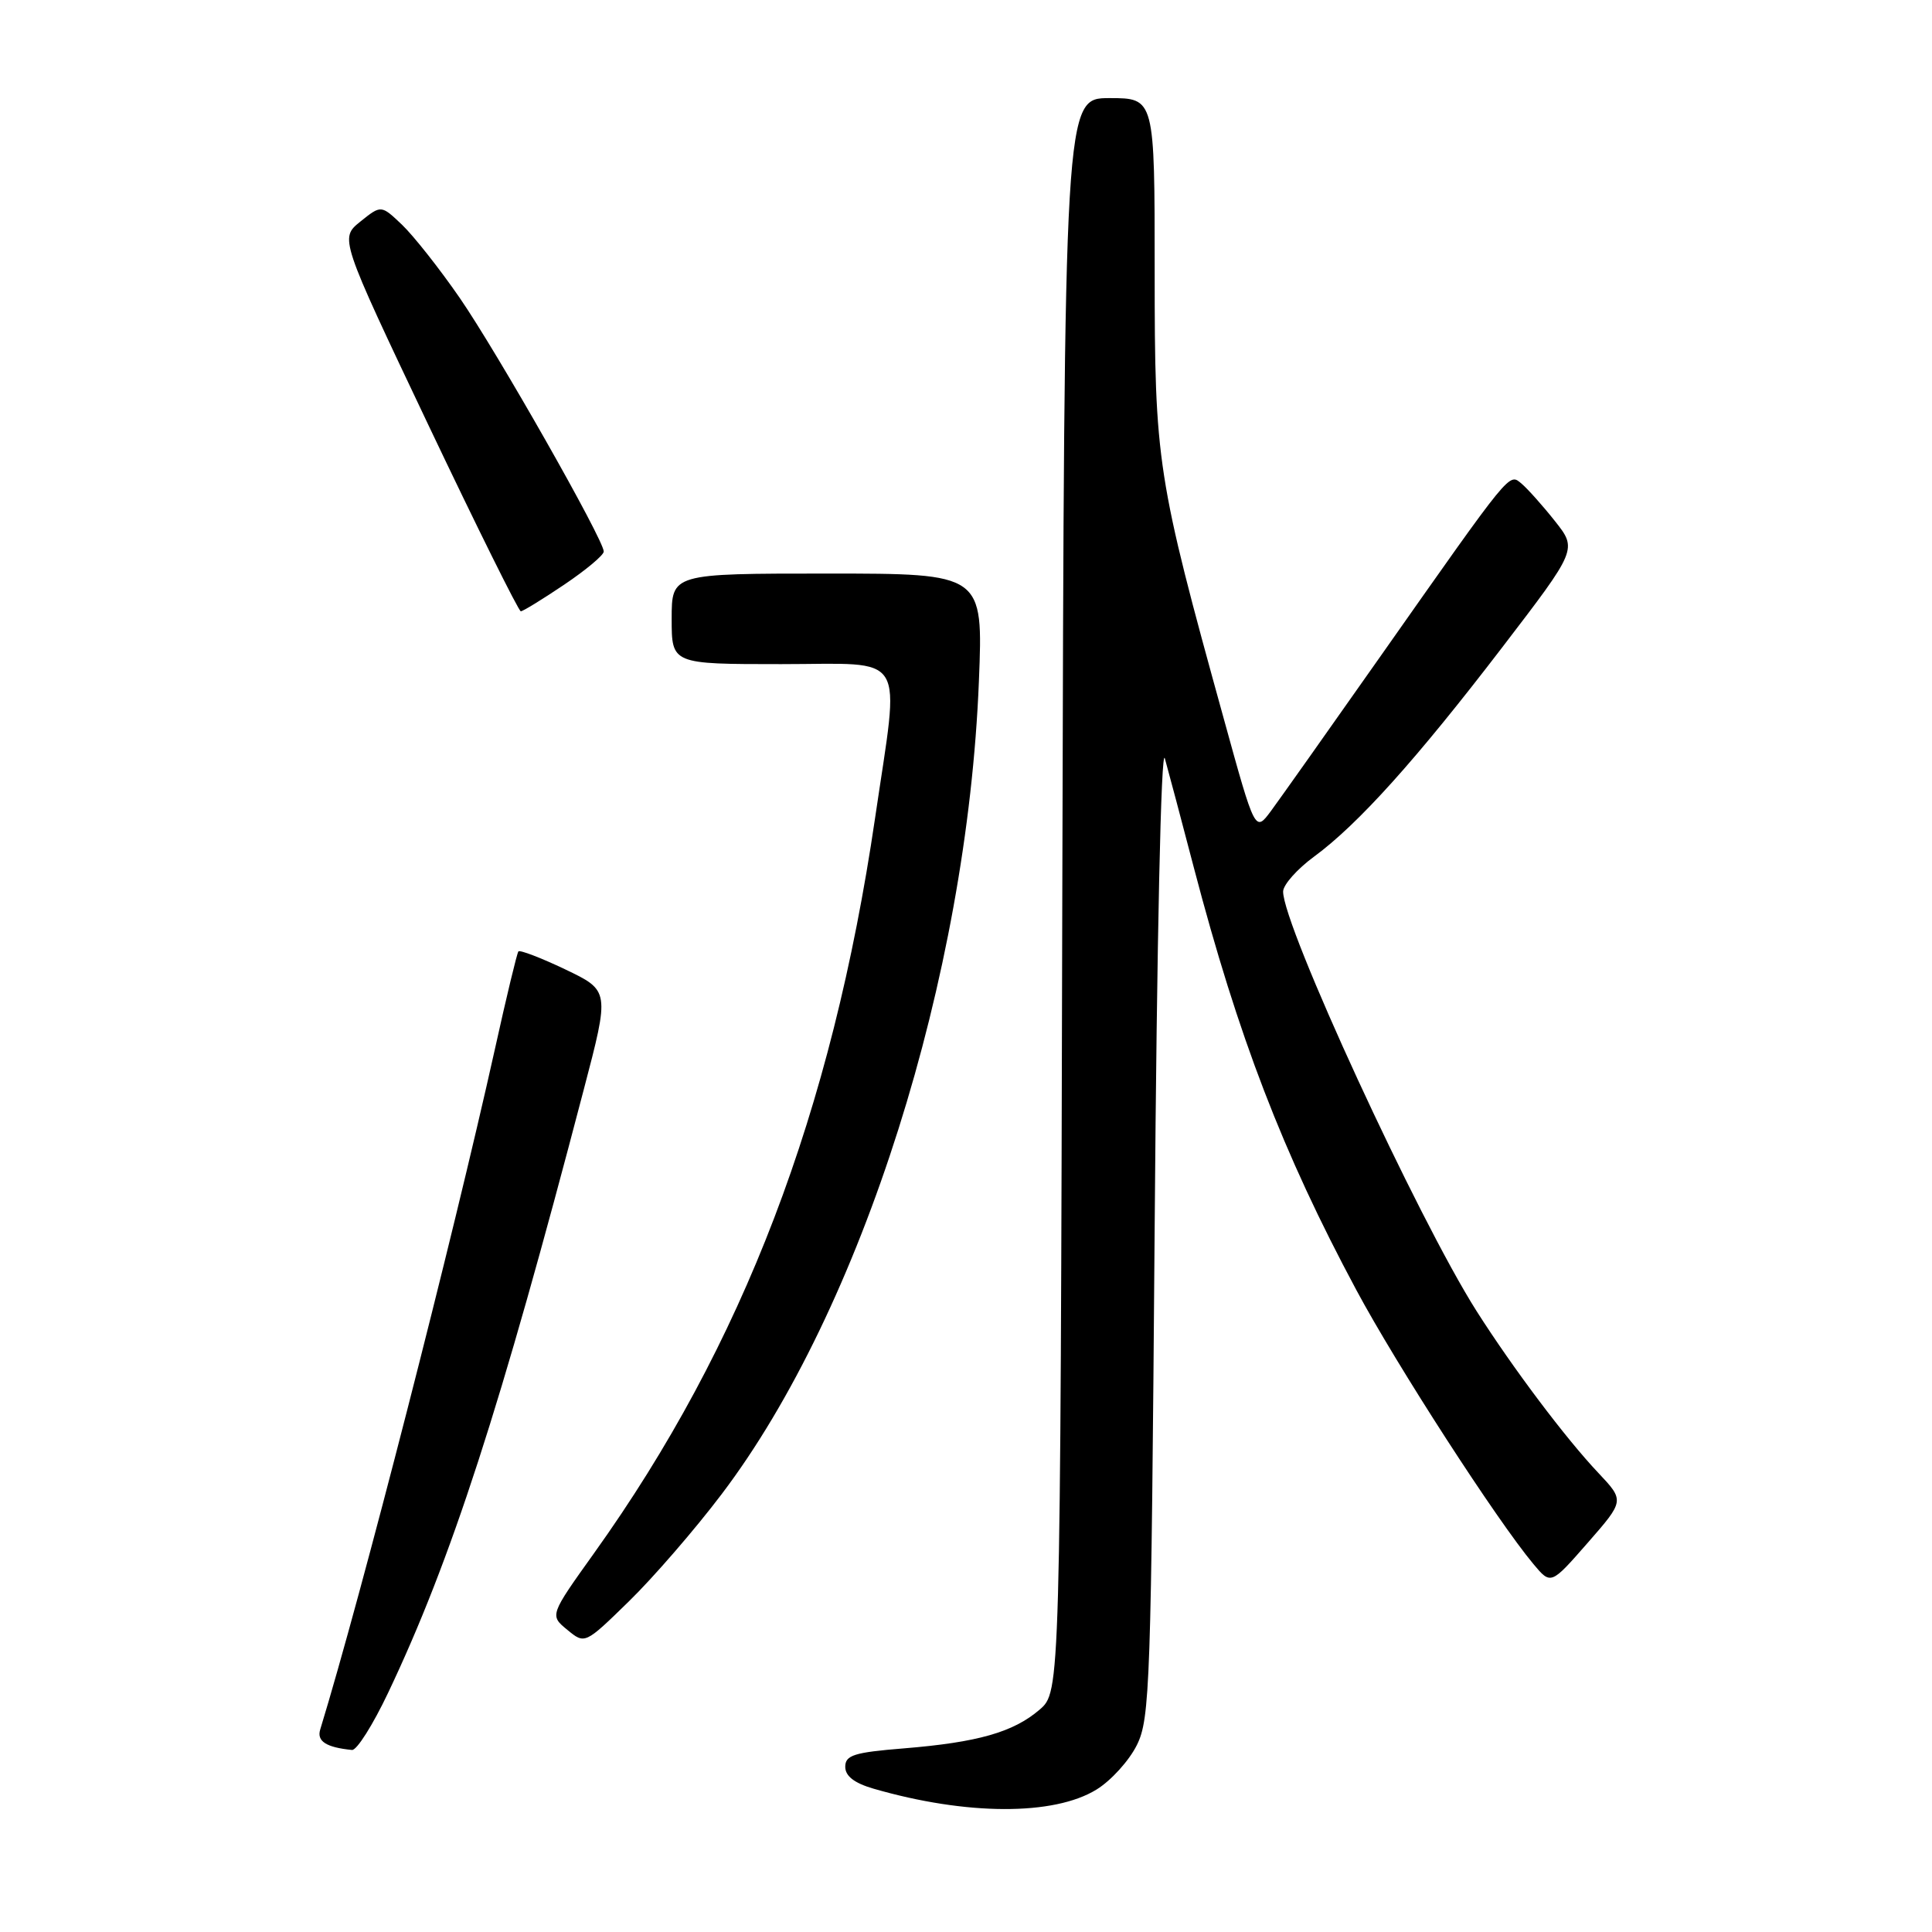 <?xml version="1.0" encoding="UTF-8" standalone="no"?>
<!DOCTYPE svg PUBLIC "-//W3C//DTD SVG 1.1//EN" "http://www.w3.org/Graphics/SVG/1.1/DTD/svg11.dtd" >
<svg xmlns="http://www.w3.org/2000/svg" xmlns:xlink="http://www.w3.org/1999/xlink" version="1.1" viewBox="0 0 256 256">
 <g >
 <path fill="currentColor"
d=" M 145.30 237.12 C 147.22 235.94 149.62 233.29 150.64 231.23 C 152.38 227.74 152.53 223.24 153.00 162.50 C 153.29 124.37 153.85 98.74 154.35 100.50 C 154.81 102.15 156.55 108.67 158.20 115.00 C 164.07 137.39 169.97 152.75 179.72 170.93 C 185.07 180.92 198.34 201.45 203.19 207.25 C 205.50 210.01 205.50 210.01 210.38 204.43 C 215.26 198.85 215.26 198.85 211.79 195.17 C 207.46 190.59 200.48 181.31 195.65 173.72 C 187.86 161.44 169.96 122.61 170.02 118.12 C 170.04 117.23 171.88 115.15 174.13 113.50 C 179.98 109.20 187.68 100.63 199.06 85.77 C 209.00 72.79 209.00 72.79 206.04 69.05 C 204.41 66.99 202.42 64.77 201.63 64.10 C 199.91 62.68 200.48 62.00 182.85 87.06 C 176.06 96.72 169.56 105.90 168.41 107.46 C 166.31 110.29 166.31 110.29 162.20 95.39 C 153.28 63.13 153.00 61.34 153.00 35.91 C 153.00 13.00 153.00 13.00 147.01 13.00 C 141.03 13.00 141.03 13.00 140.76 118.59 C 140.50 224.17 140.50 224.17 137.75 226.54 C 134.27 229.53 129.55 230.87 119.75 231.67 C 113.17 232.20 112.00 232.57 112.00 234.11 C 112.00 235.34 113.20 236.27 115.75 237.01 C 128.05 240.57 139.65 240.61 145.30 237.12 Z  M 51.43 224.30 C 59.76 206.77 66.29 186.65 77.35 144.38 C 80.79 131.27 80.79 131.27 74.90 128.45 C 71.67 126.91 68.87 125.84 68.69 126.07 C 68.50 126.31 67.10 132.12 65.58 139.00 C 59.95 164.35 47.87 211.40 42.43 229.17 C 41.95 230.72 43.22 231.54 46.64 231.88 C 47.27 231.95 49.42 228.54 51.43 224.30 Z  M 95.61 198.00 C 114.20 173.50 128.15 129.40 129.71 90.25 C 130.28 76.00 130.28 76.00 109.64 76.00 C 89.00 76.00 89.00 76.00 89.00 82.00 C 89.00 88.00 89.00 88.00 103.50 88.00 C 120.48 88.00 119.24 85.97 115.95 108.41 C 110.22 147.40 98.46 178.19 78.74 205.77 C 72.83 214.04 72.83 214.04 75.17 215.96 C 77.50 217.88 77.50 217.88 83.33 212.19 C 86.54 209.06 92.07 202.68 95.61 198.00 Z  M 74.76 77.47 C 77.64 75.53 80.00 73.56 80.00 73.08 C 80.00 71.52 65.87 46.65 60.90 39.45 C 58.22 35.57 54.78 31.22 53.26 29.77 C 50.50 27.15 50.50 27.15 47.75 29.36 C 45.01 31.57 45.01 31.57 56.75 56.29 C 63.21 69.88 68.73 81.00 69.01 81.00 C 69.29 81.00 71.88 79.41 74.76 77.47 Z "/>
</g>
</svg>